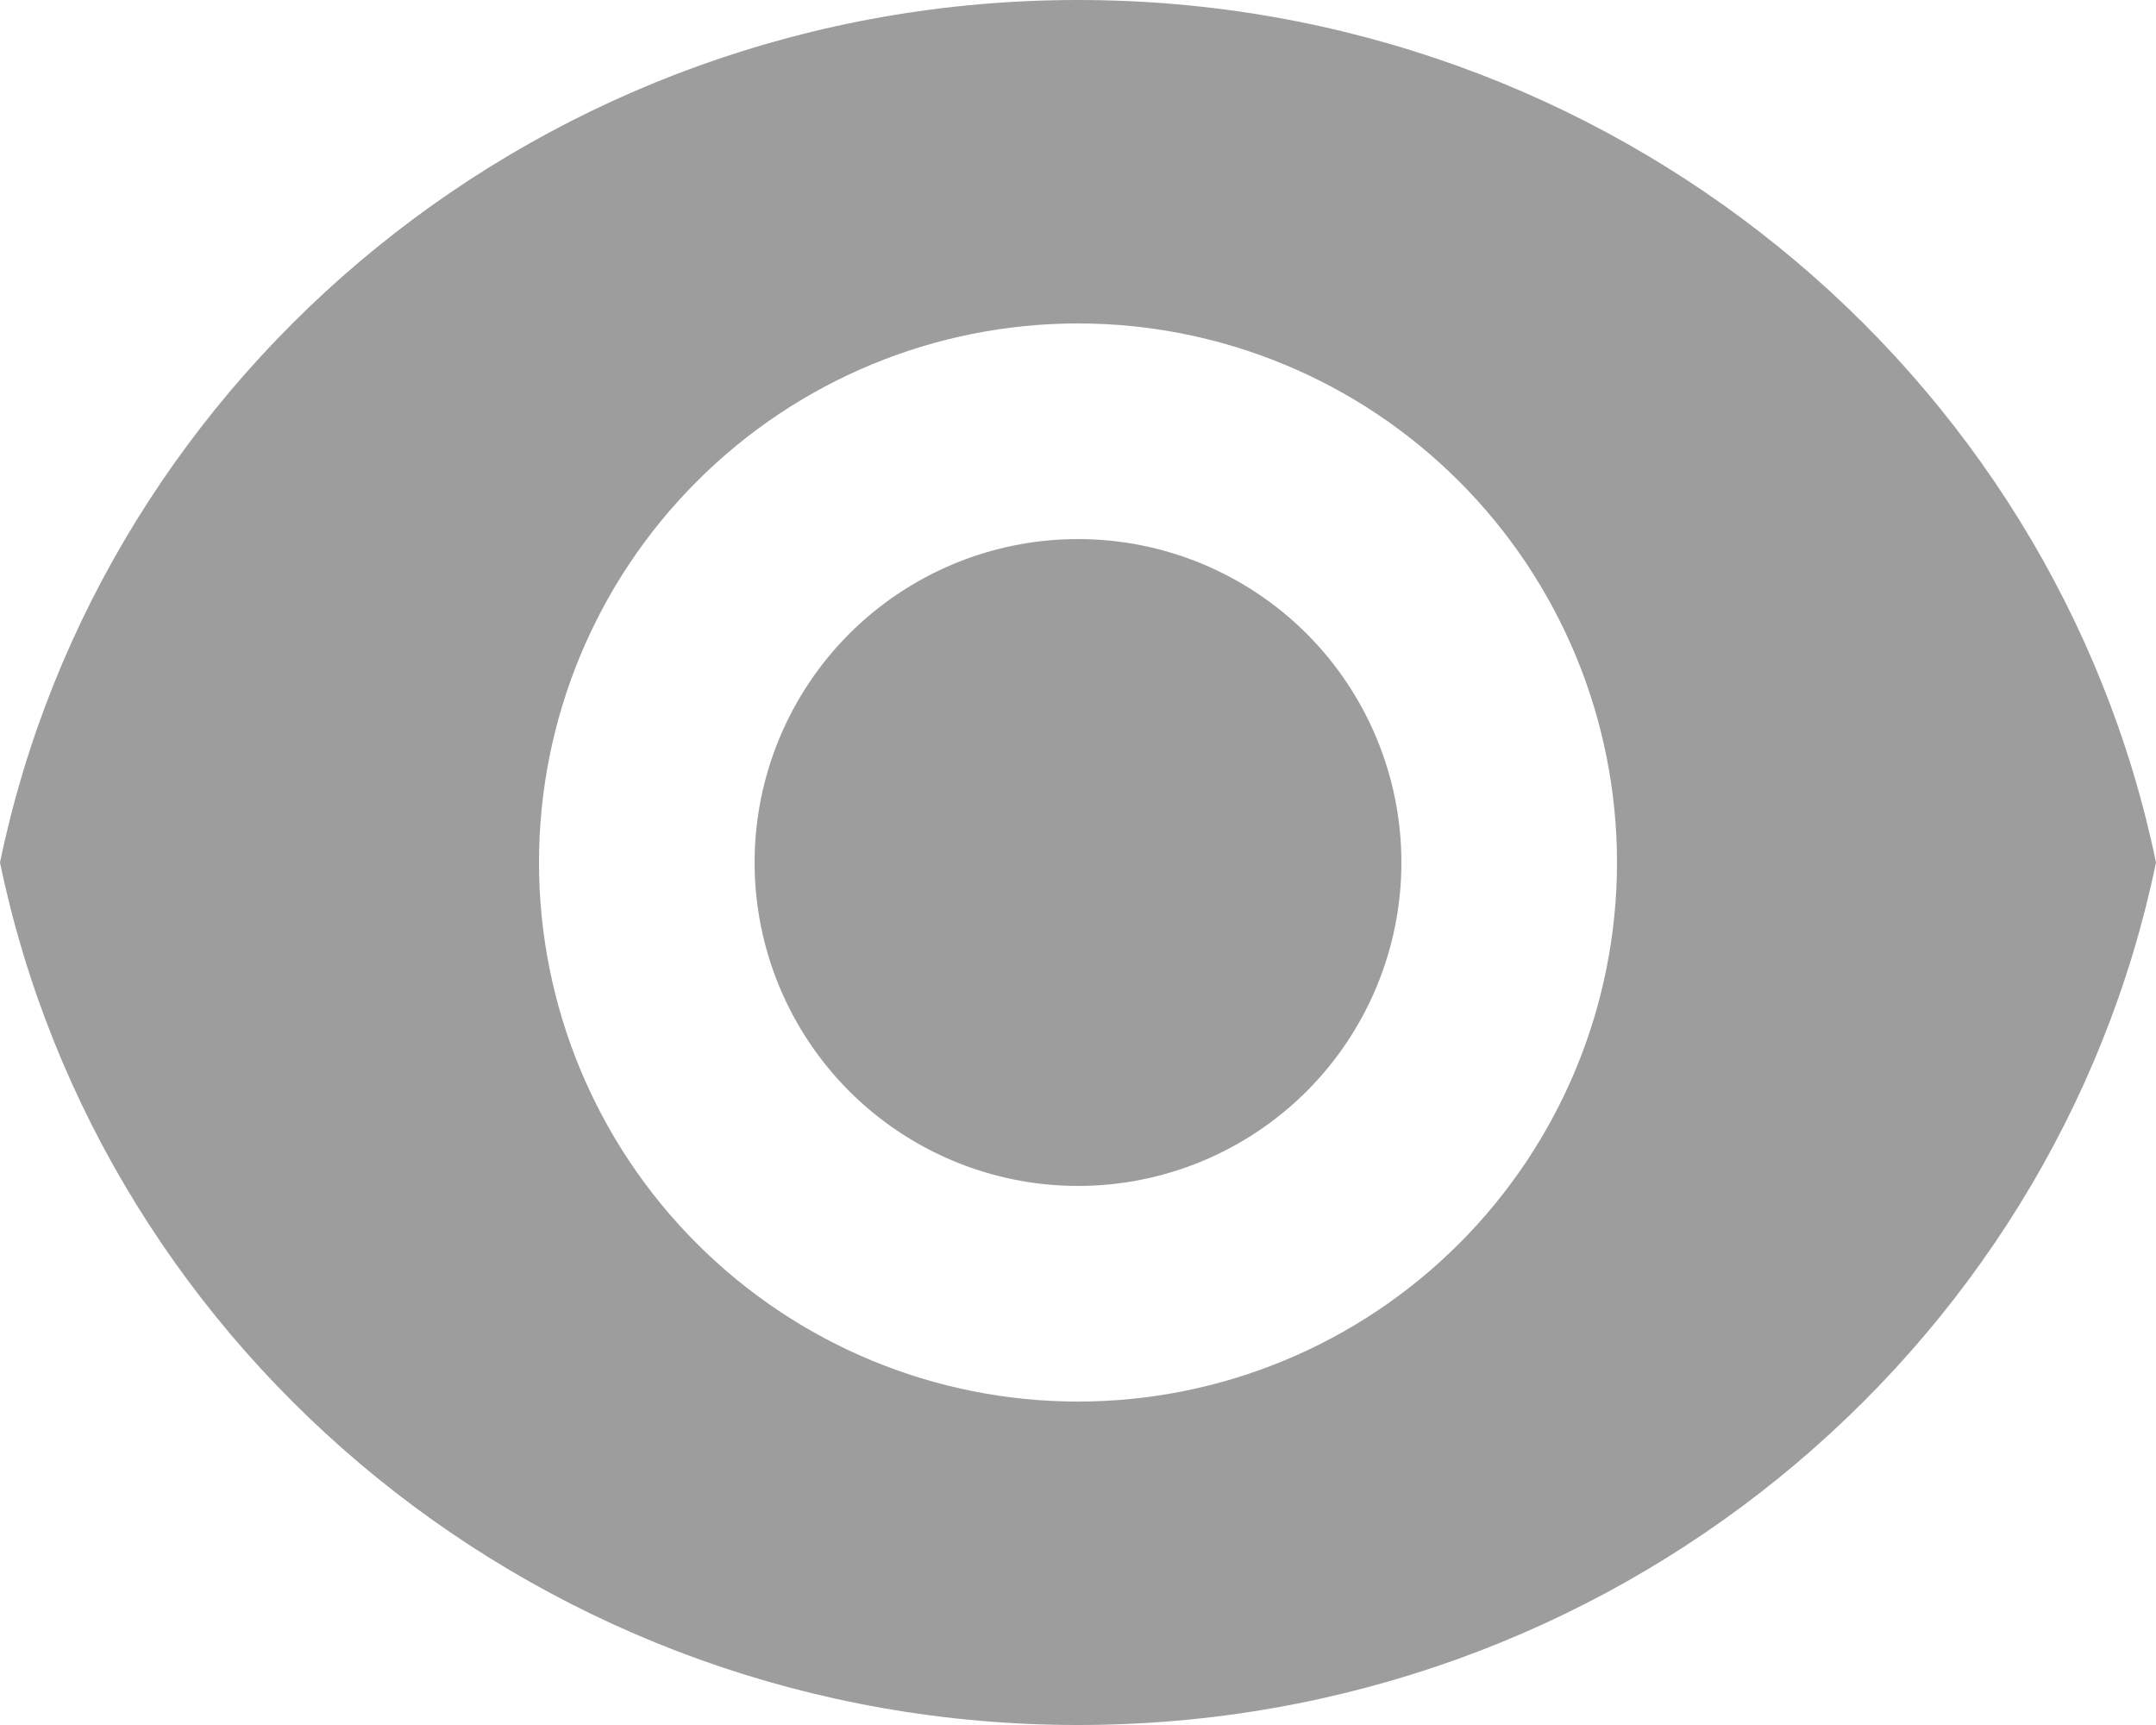 <svg width="25" height="20" viewBox="0 0 25 20" fill="none" xmlns="http://www.w3.org/2000/svg">
<path fill-rule="evenodd" clip-rule="evenodd" d="M0 10C1.181 4.295 6.329 0 12.5 0C18.671 0 23.819 4.295 25 10C23.819 15.705 18.671 20 12.5 20C6.329 20 1.181 15.705 0 10ZM12.5 16.25C14.158 16.25 15.747 15.591 16.919 14.419C18.091 13.247 18.75 11.658 18.75 10C18.75 8.342 18.091 6.753 16.919 5.581C15.747 4.408 14.158 3.75 12.5 3.75C10.842 3.75 9.253 4.408 8.081 5.581C6.908 6.753 6.25 8.342 6.25 10C6.25 11.658 6.908 13.247 8.081 14.419C9.253 15.591 10.842 16.25 12.5 16.25ZM12.5 13.75C13.495 13.75 14.448 13.355 15.152 12.652C15.855 11.948 16.25 10.995 16.25 10C16.25 9.005 15.855 8.052 15.152 7.348C14.448 6.645 13.495 6.25 12.5 6.25C11.505 6.25 10.552 6.645 9.848 7.348C9.145 8.052 8.75 9.005 8.75 10C8.75 10.995 9.145 11.948 9.848 12.652C10.552 13.355 11.505 13.75 12.5 13.75Z" fill="#9D9D9D"/>
</svg>

